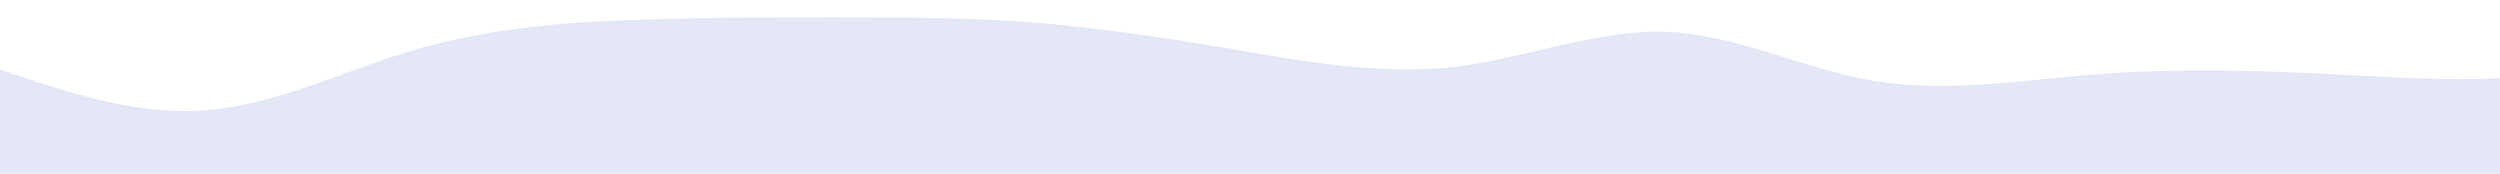 <?xml version="1.0" standalone="no"?>
<svg xmlns:xlink="http://www.w3.org/1999/xlink" id="wave" style="transform:rotate(180deg); transition: 0.3s" viewBox="0 0 1440 100" version="1.1" xmlns="http://www.w3.org/2000/svg"><defs><linearGradient id="sw-gradient-0" x1="0" x2="0" y1="1" y2="0"><stop stop-color="rgba(228, 231, 246, 1)" offset="0%"/><stop stop-color="rgba(228, 231, 246, 1)" offset="100%"/></linearGradient></defs><path style="transform:translate(0, 0px); opacity:1" fill="url(#sw-gradient-0)" d="M0,40L20,46.7C40,53,80,67,120,63.3C160,60,200,40,240,28.3C280,17,320,13,360,11.7C400,10,440,10,480,10C520,10,560,10,600,13.3C640,17,680,23,720,30C760,37,800,43,840,38.3C880,33,920,17,960,18.3C1000,20,1040,40,1080,46.7C1120,53,1160,47,1200,43.3C1240,40,1280,40,1320,41.7C1360,43,1400,47,1440,45C1480,43,1520,37,1560,36.7C1600,37,1640,43,1680,48.3C1720,53,1760,57,1800,50C1840,43,1880,27,1920,25C1960,23,2000,37,2040,50C2080,63,2120,77,2160,75C2200,73,2240,57,2280,43.3C2320,30,2360,20,2400,13.3C2440,7,2480,3,2520,8.3C2560,13,2600,27,2640,30C2680,33,2720,27,2760,25C2800,23,2840,27,2860,28.3L2880,30L2880,100L2860,100C2840,100,2800,100,2760,100C2720,100,2680,100,2640,100C2600,100,2560,100,2520,100C2480,100,2440,100,2400,100C2360,100,2320,100,2280,100C2240,100,2200,100,2160,100C2120,100,2080,100,2040,100C2000,100,1960,100,1920,100C1880,100,1840,100,1800,100C1760,100,1720,100,1680,100C1640,100,1600,100,1560,100C1520,100,1480,100,1440,100C1400,100,1360,100,1320,100C1280,100,1240,100,1200,100C1160,100,1120,100,1080,100C1040,100,1000,100,960,100C920,100,880,100,840,100C800,100,760,100,720,100C680,100,640,100,600,100C560,100,520,100,480,100C440,100,400,100,360,100C320,100,280,100,240,100C200,100,160,100,120,100C80,100,40,100,20,100L0,100Z"/></svg>